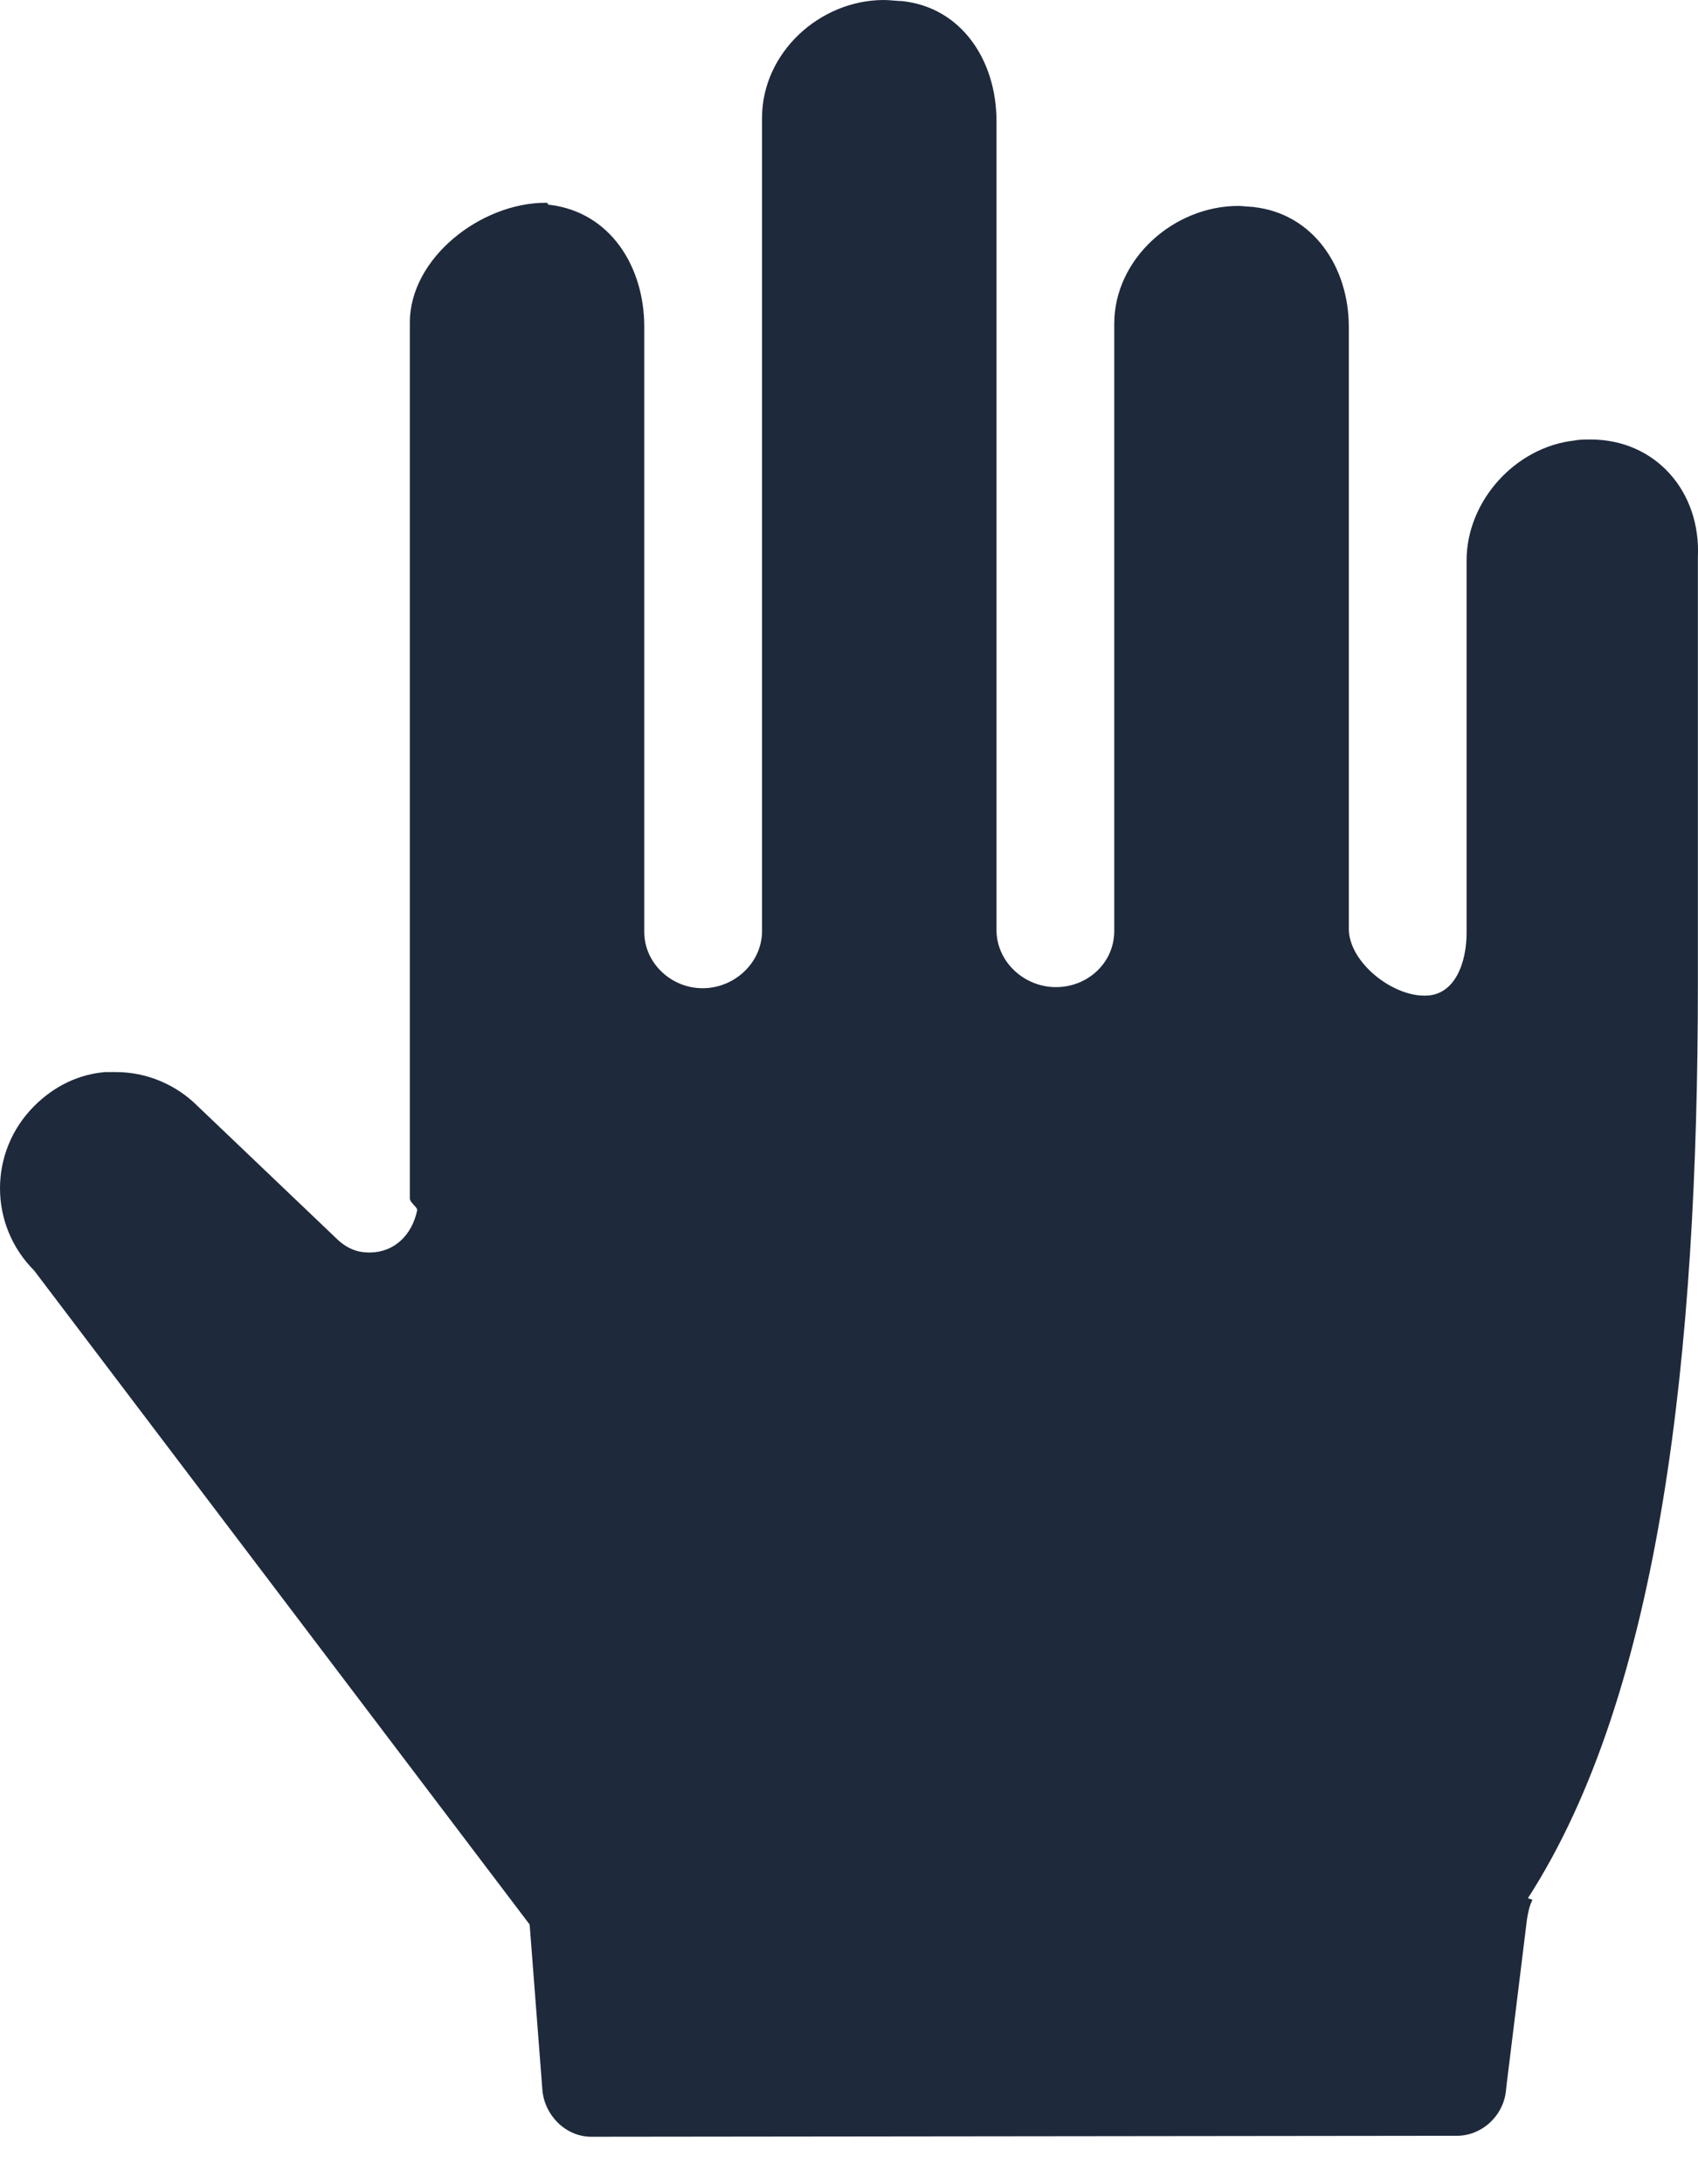 <svg width="14" height="18" viewBox="0 0 14 18" fill="none" xmlns="http://www.w3.org/2000/svg">
<path d="M13.115 3.622C13.08 3.622 13.019 3.622 12.984 3.63C12.494 3.683 12.092 4.129 12.092 4.619V7.689C12.092 7.934 11.995 8.205 11.751 8.205H11.742C11.471 8.205 11.121 7.926 11.121 7.654V2.694C11.121 2.196 10.823 1.758 10.333 1.706C10.325 1.706 10.36 1.706 10.351 1.706C10.316 1.706 10.237 1.697 10.211 1.697C9.677 1.697 9.187 2.134 9.187 2.668V7.672C9.187 7.934 8.969 8.135 8.706 8.135C8.444 8.135 8.216 7.926 8.216 7.663V0.997C8.216 0.499 7.928 0.061 7.438 0.009C7.403 0.009 7.333 0 7.289 0C6.756 0 6.283 0.437 6.283 0.971V7.672C6.283 7.934 6.056 8.144 5.793 8.144C5.531 8.144 5.312 7.934 5.312 7.681V2.694C5.312 2.196 5.032 1.75 4.534 1.688C4.499 1.688 4.534 1.671 4.499 1.671C3.965 1.671 3.379 2.126 3.379 2.659V9.876C3.379 9.911 3.44 9.946 3.44 9.973C3.396 10.182 3.248 10.322 3.046 10.322C2.941 10.322 2.854 10.287 2.767 10.2L1.629 9.115C1.446 8.932 1.201 8.835 0.956 8.835C0.921 8.835 0.894 8.835 0.868 8.835C0.65 8.853 0.448 8.949 0.282 9.115C-0.094 9.491 -0.094 10.095 0.282 10.471L4.367 15.86L4.472 17.224C4.49 17.434 4.665 17.609 4.875 17.609L12.013 17.601C12.214 17.601 12.389 17.443 12.415 17.242L12.424 17.163L12.59 15.816C12.599 15.764 12.608 15.711 12.634 15.659C12.634 15.65 12.599 15.65 12.599 15.641C13.693 13.944 13.999 11.145 13.999 8.109V4.593C14.025 4.05 13.649 3.622 13.115 3.622Z" fill="#1E293B"/>
</svg>